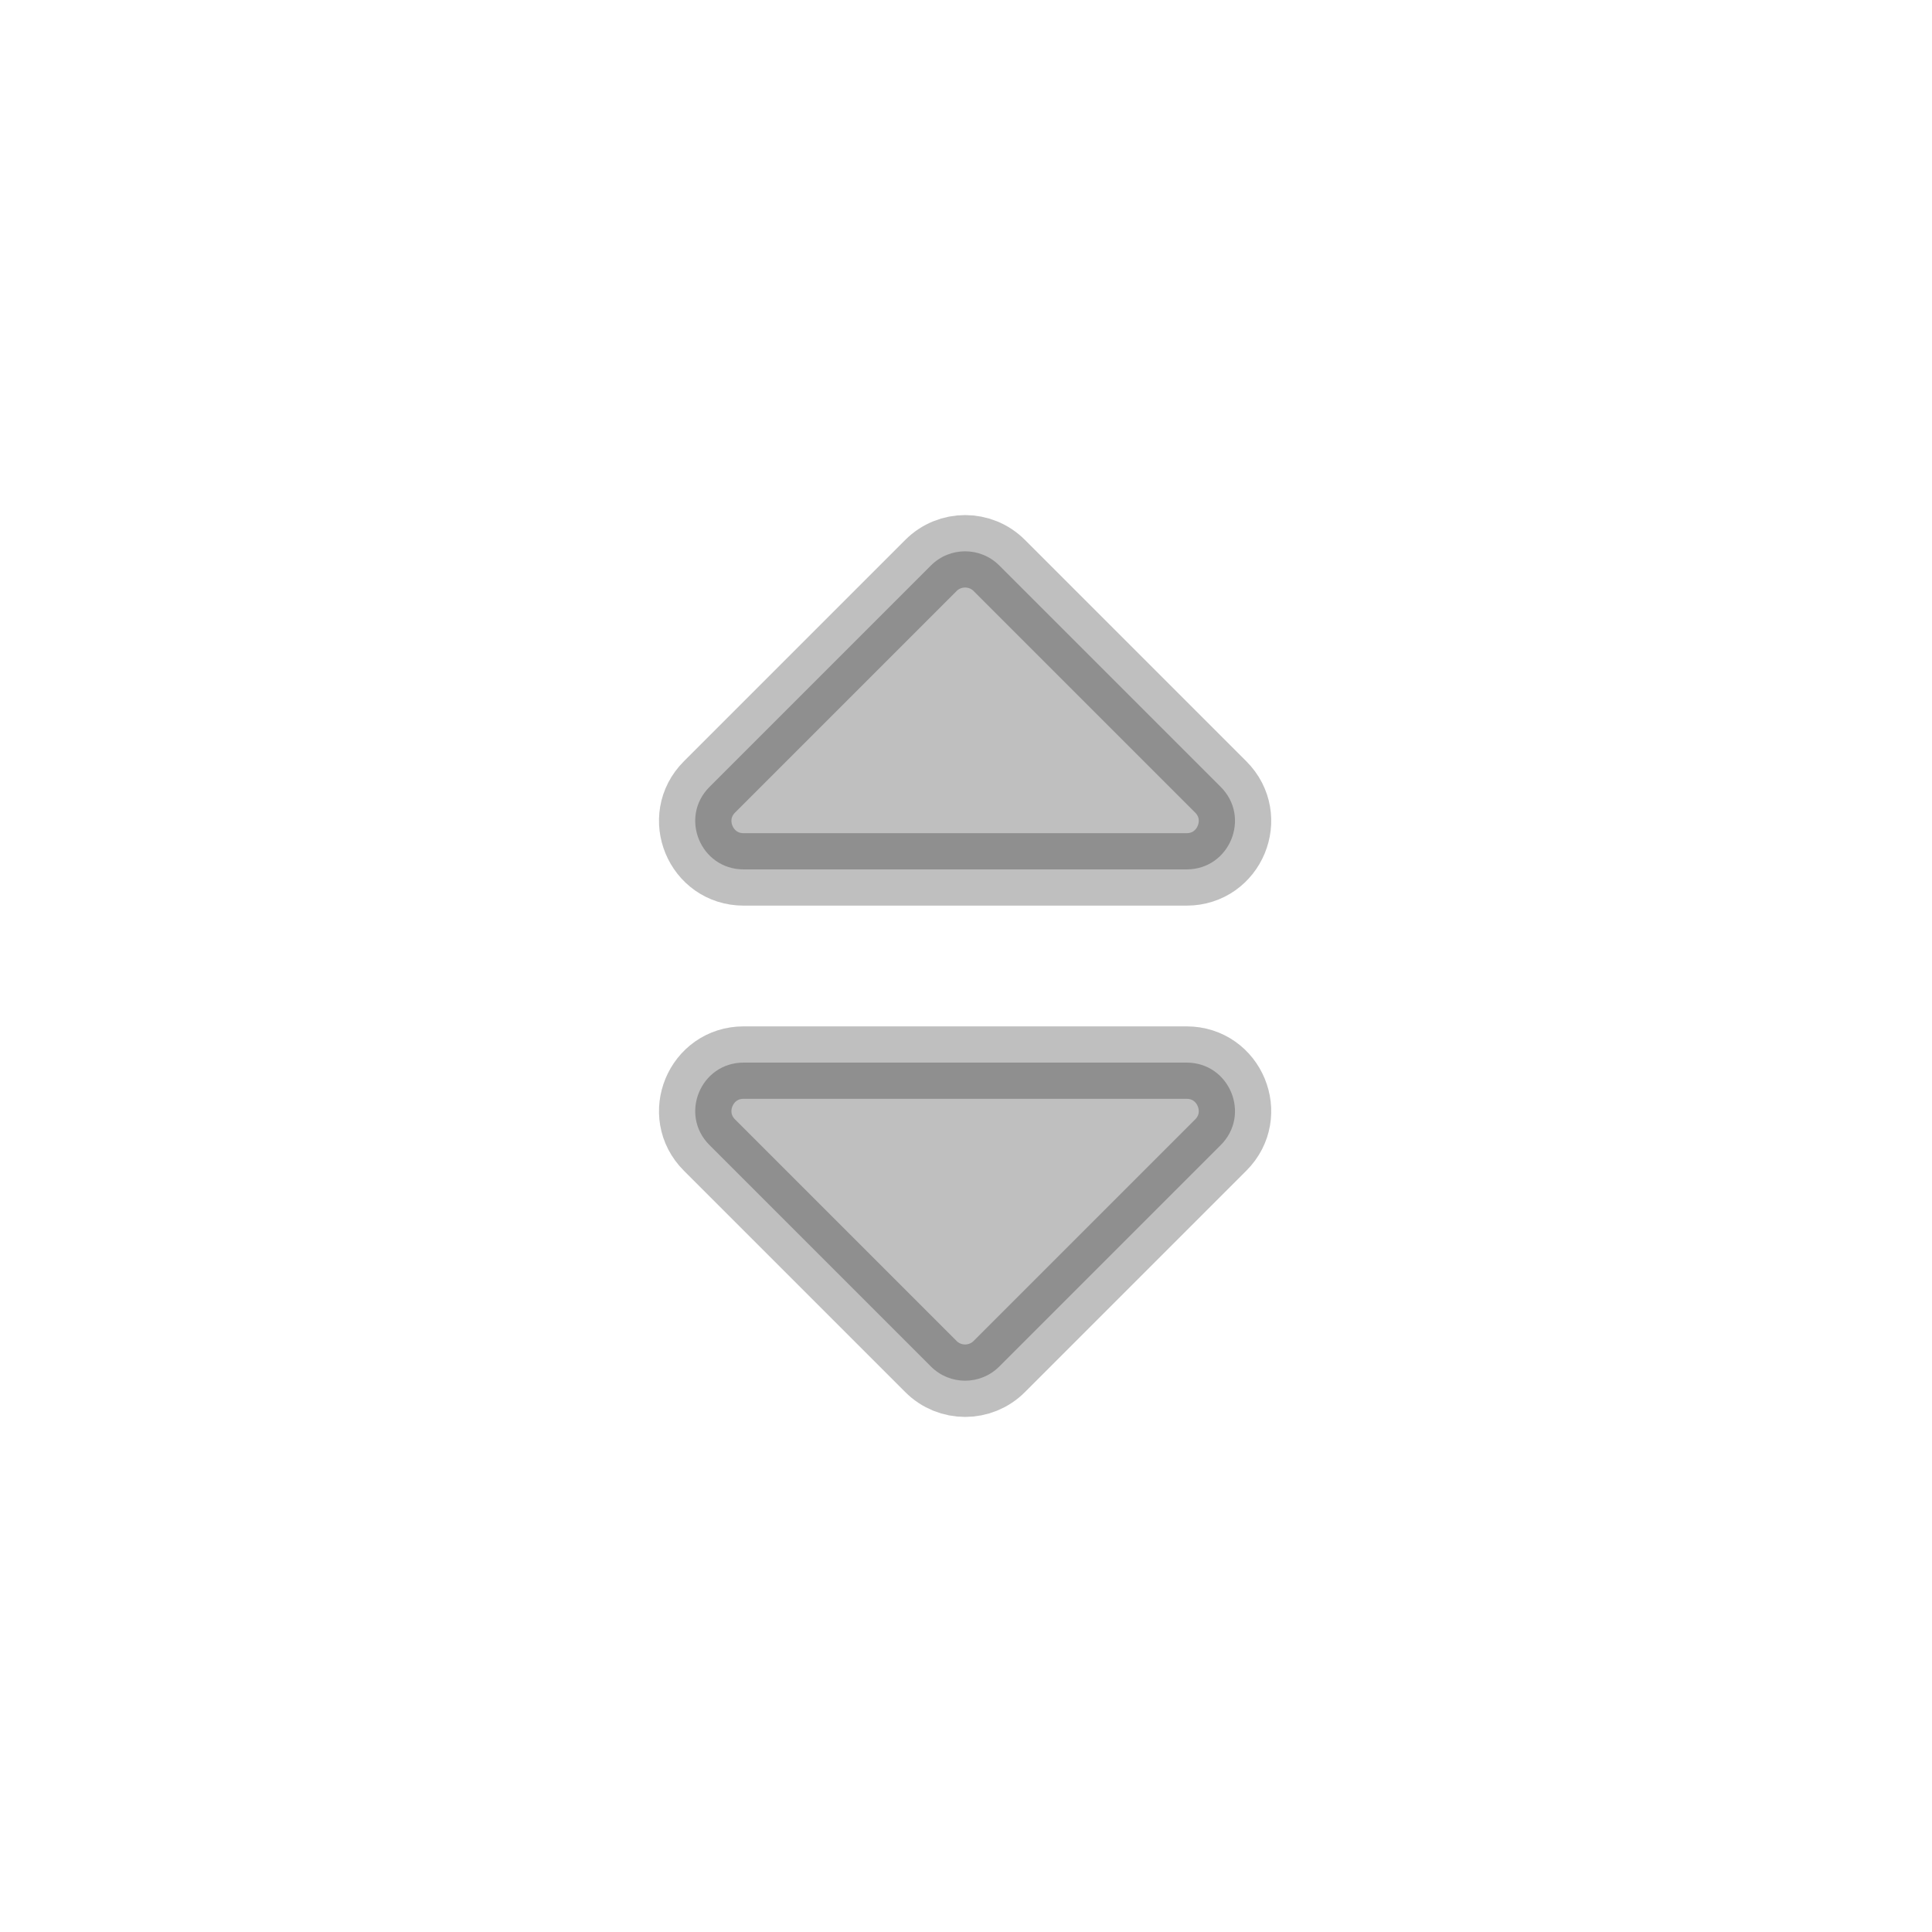 <svg viewBox="0 0 80 80" fill="none">
  <path opacity="0.25" d="M49.135 44L30.791 44C29.009 44 28.117 46.154 29.377 47.414L29.463 47.5L38.549 56.586C39.33 57.367 40.596 57.367 41.377 56.586L50.463 47.5L50.549 47.414C51.809 46.154 50.916 44 49.135 44Z" fill="currentColor" stroke="currentColor" stroke-width="3" stroke-linecap="round" stroke-linejoin="round" />
  <path opacity="0.25" d="M49.135 36L30.791 36C29.009 36 28.117 33.846 29.377 32.586L29.463 32.5L38.549 23.414C39.33 22.633 40.596 22.633 41.377 23.414L50.463 32.5L50.549 32.586C51.809 33.846 50.916 36 49.135 36Z" fill="currentColor" stroke="currentColor" stroke-width="3" stroke-linecap="round" stroke-linejoin="round" />
</svg>